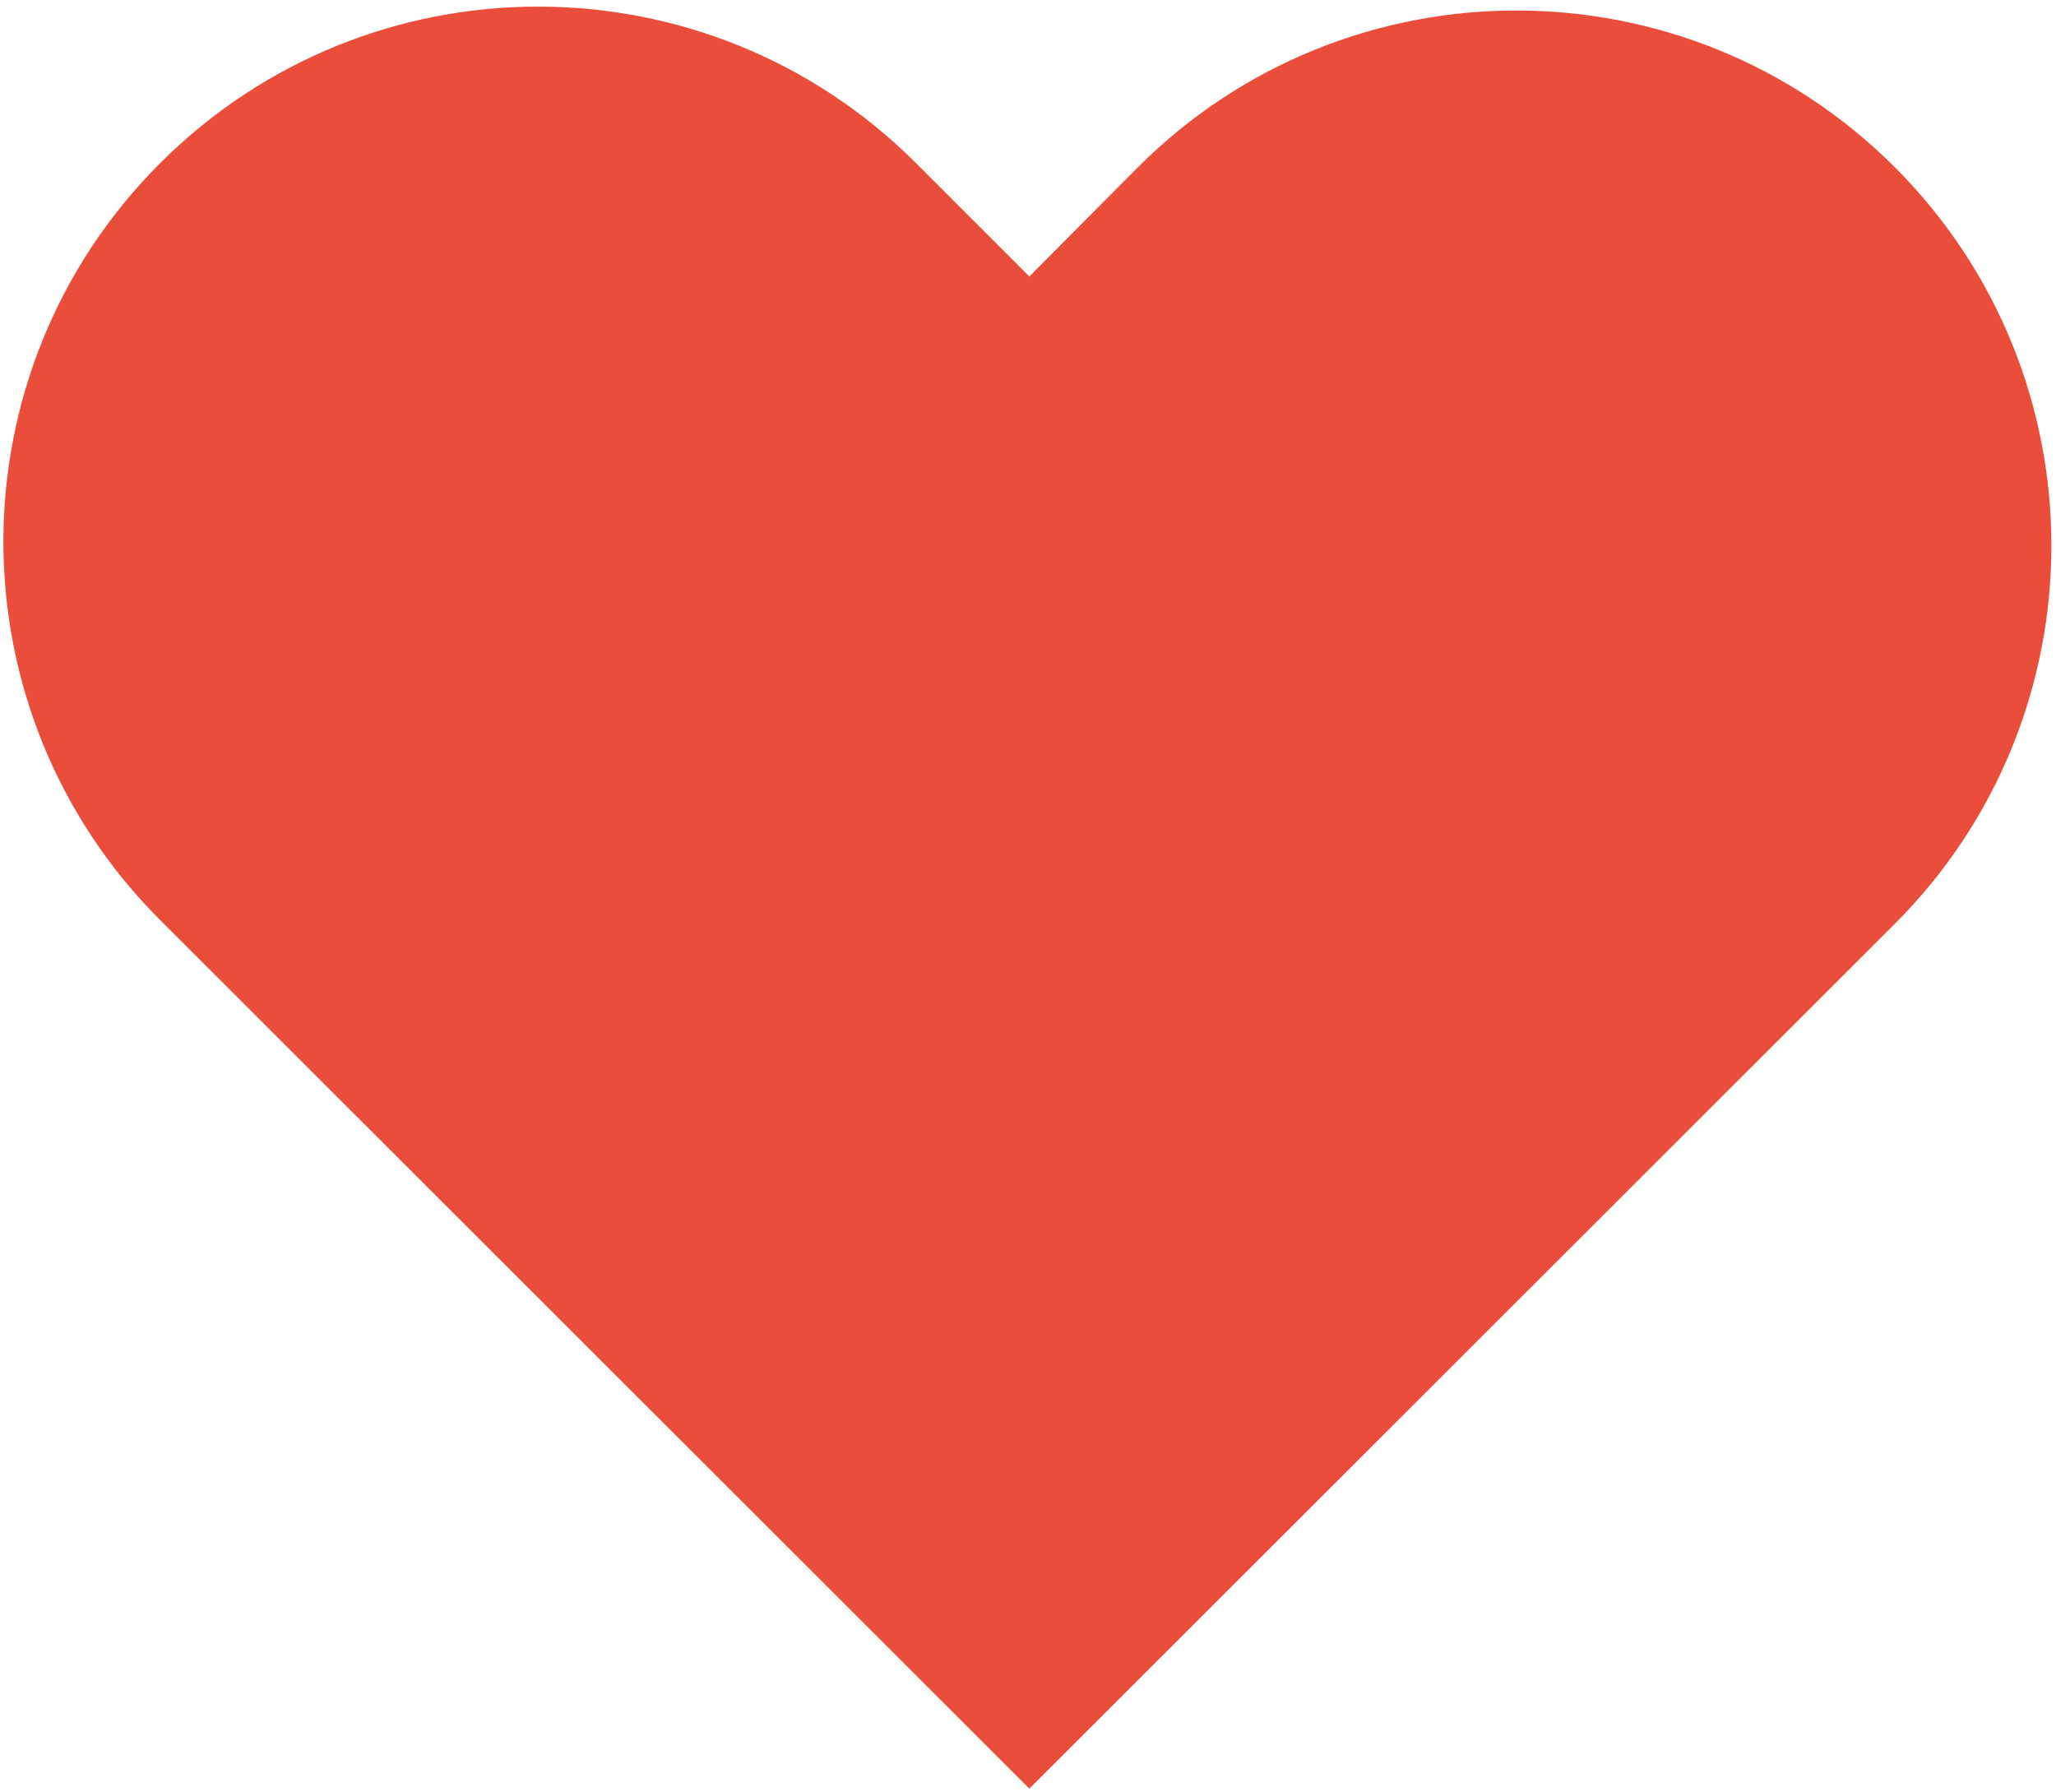 <svg width="257" height="224" viewBox="0 0 257 224" fill="none" xmlns="http://www.w3.org/2000/svg">
<path d="M128.669 223.58L20.006 114.998C-6.102 88.89 -6.102 46.514 20.006 20.406C46.114 -5.702 88.408 -5.702 114.517 20.406L128.669 34.559L142.252 20.894C168.36 -5.214 210.735 -5.214 236.844 20.894C262.952 47.003 262.952 89.378 236.844 115.486L128.669 223.58Z" fill="#EA4E3B"/>
</svg>
